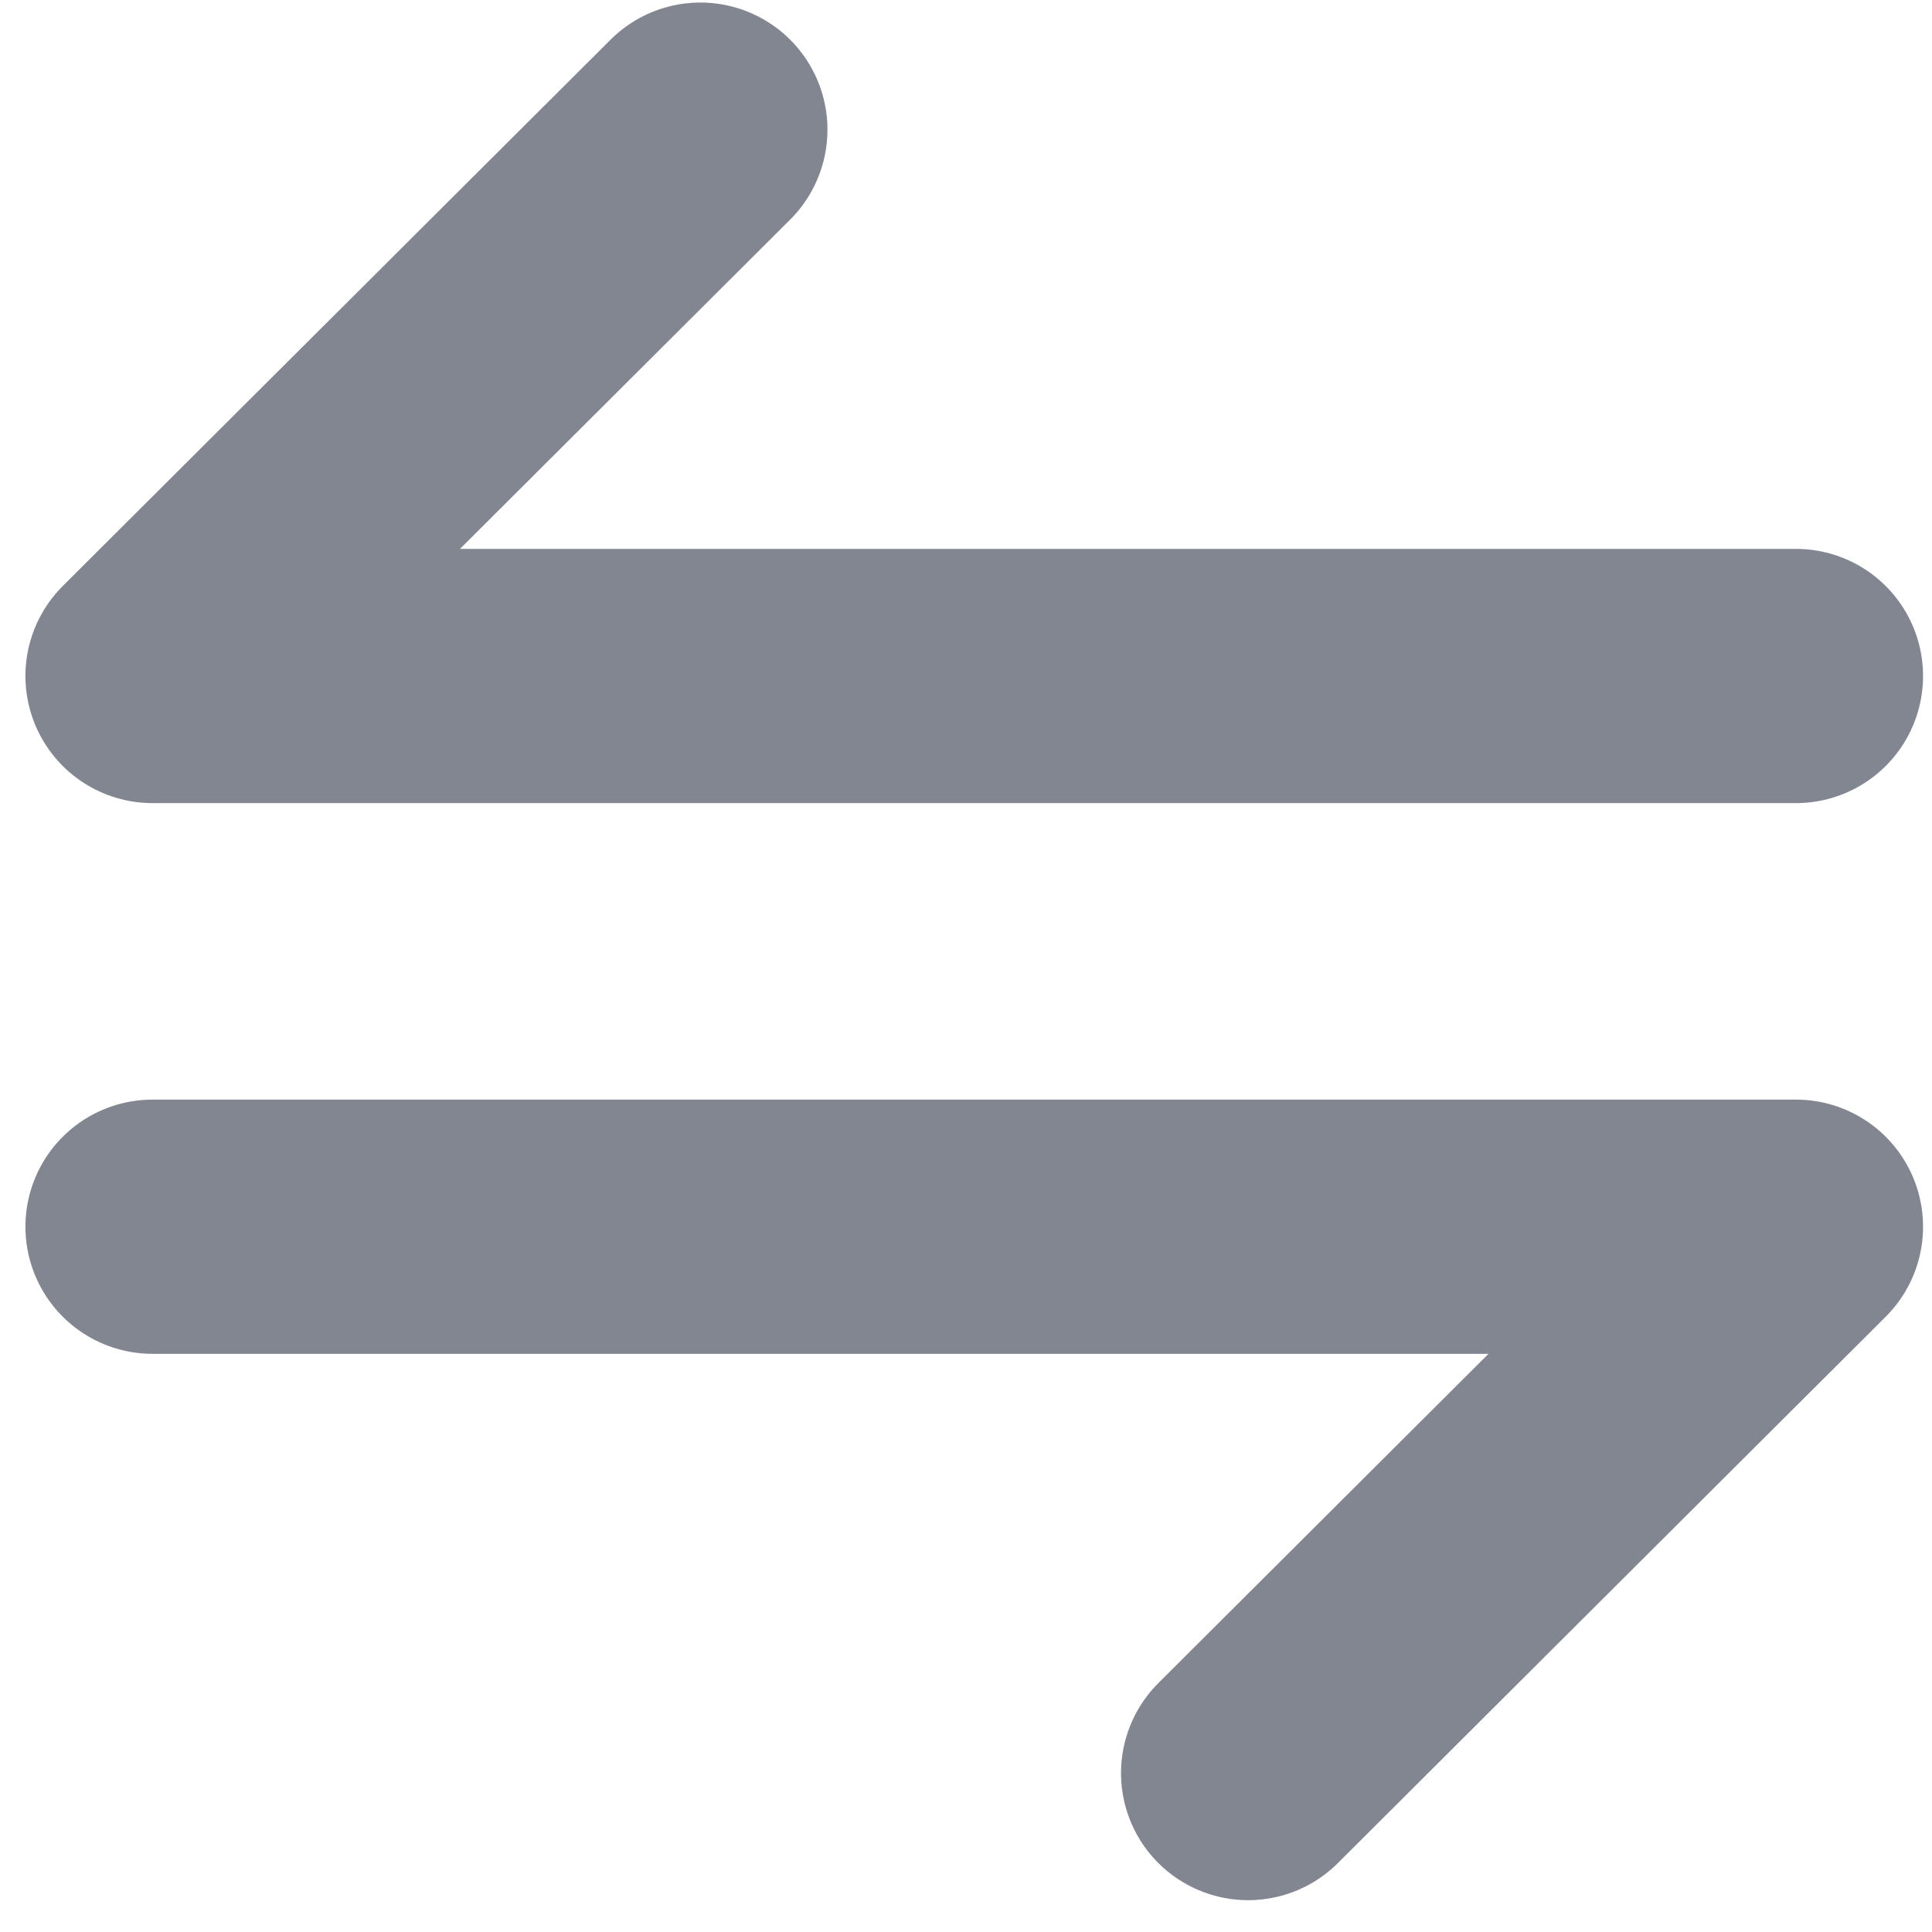 <svg width="38" height="38" viewBox="0 0 38 38" fill="none" xmlns="http://www.w3.org/2000/svg">
<path d="M35.324 13.296H3L13.775 2.55M3 24.128H35.324L24.549 34.874" stroke="#303646" stroke-opacity="0.6" stroke-width="5" stroke-linecap="round" stroke-linejoin="round"/>
</svg>
